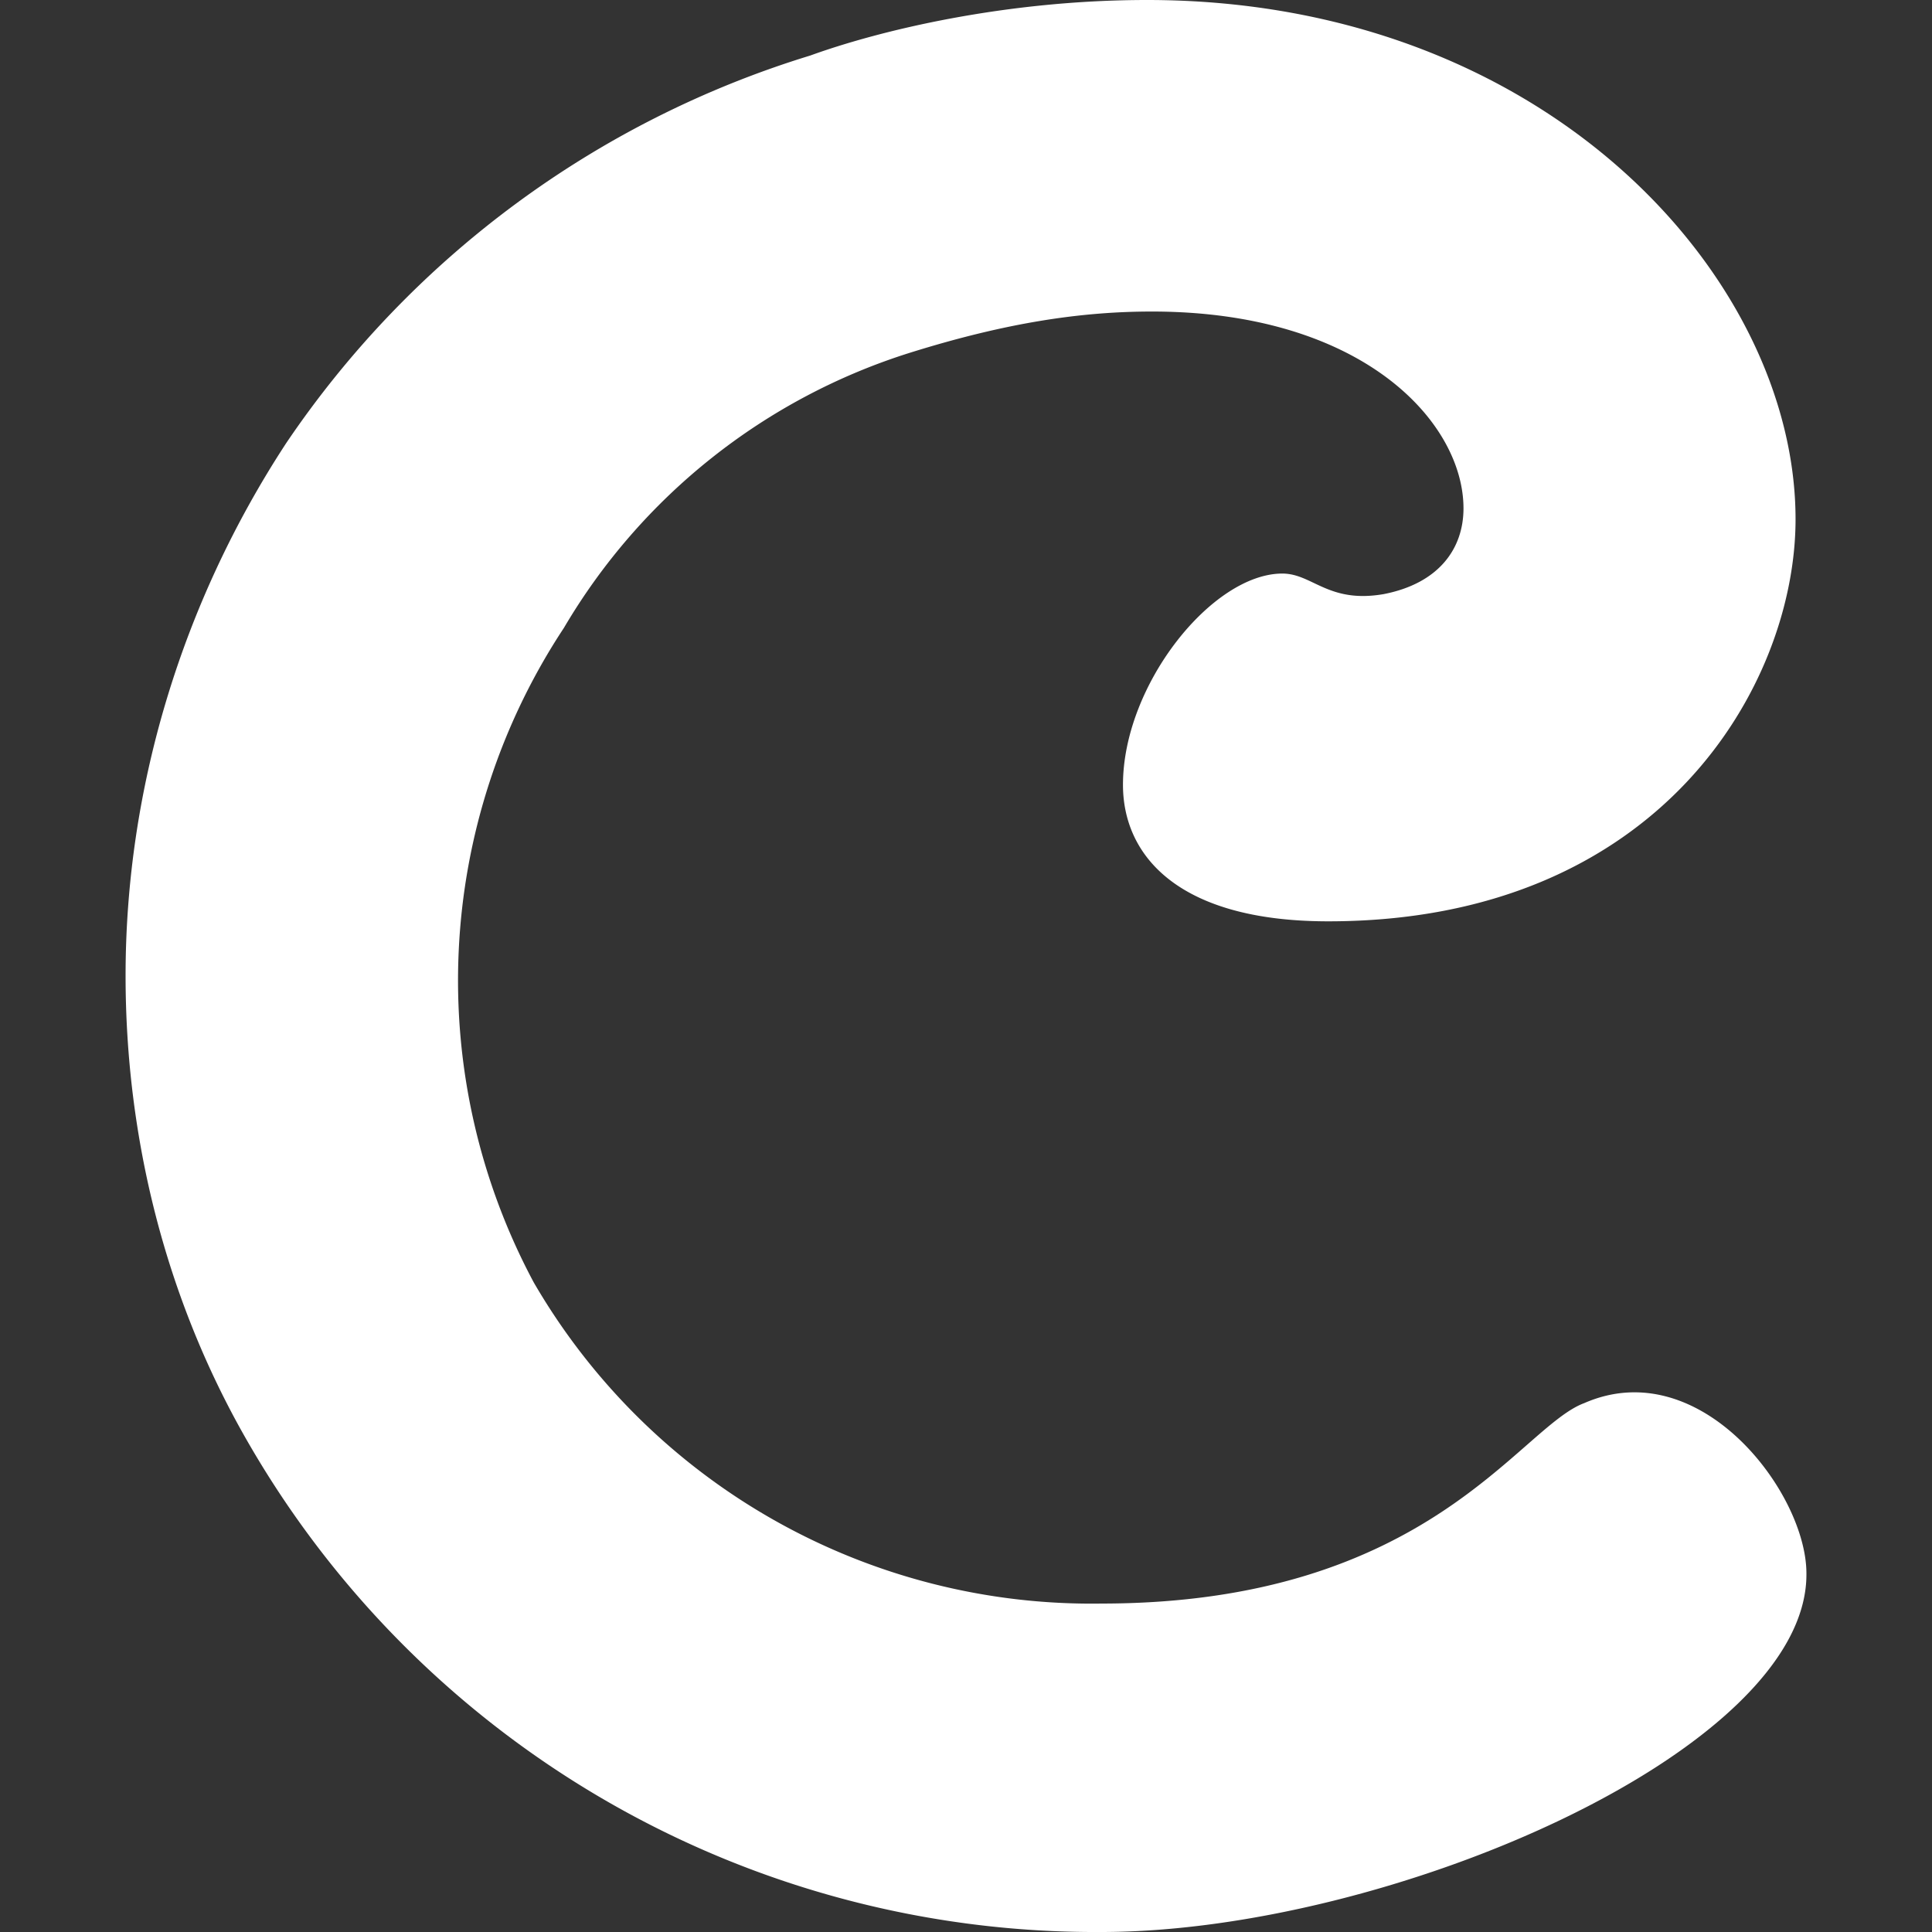 <svg xmlns="http://www.w3.org/2000/svg" width="16" height="16" fill="#fff" aria-label="Coil">
  <rect width="100%" height="100%" fill="#333333" stroke="none"/>
  <path fill="#fff" d="M14.96 13.04c0 1.46-3.46 2.96-5.84 2.96a8.1 8.1 0 01-7.08-4.08c-.67-1.17-1-2.5-1-3.84 0-1.54.46-3.08 1.33-4.41A8.1 8.1 0 016.71.46C7.29.25 8.33 0 9.5 0c3.3 0 5.37 2.3 5.37 4.3 0 1.37-1.12 3.33-3.87 3.33-1.25 0-1.7-.55-1.7-1.13 0-.83.74-1.75 1.32-1.75.25 0 .38.25.84.17.46-.09.66-.38.66-.71 0-.71-.83-1.63-2.58-1.63-.58 0-1.2.09-2 .34A5.1 5.1 0 004.67 5.2a5.3 5.3 0 00-.25 5.42 5.34 5.34 0 004.7 2.66c2.71 0 3.46-1.46 4-1.66.96-.42 1.84.74 1.84 1.41z"/>
</svg>

